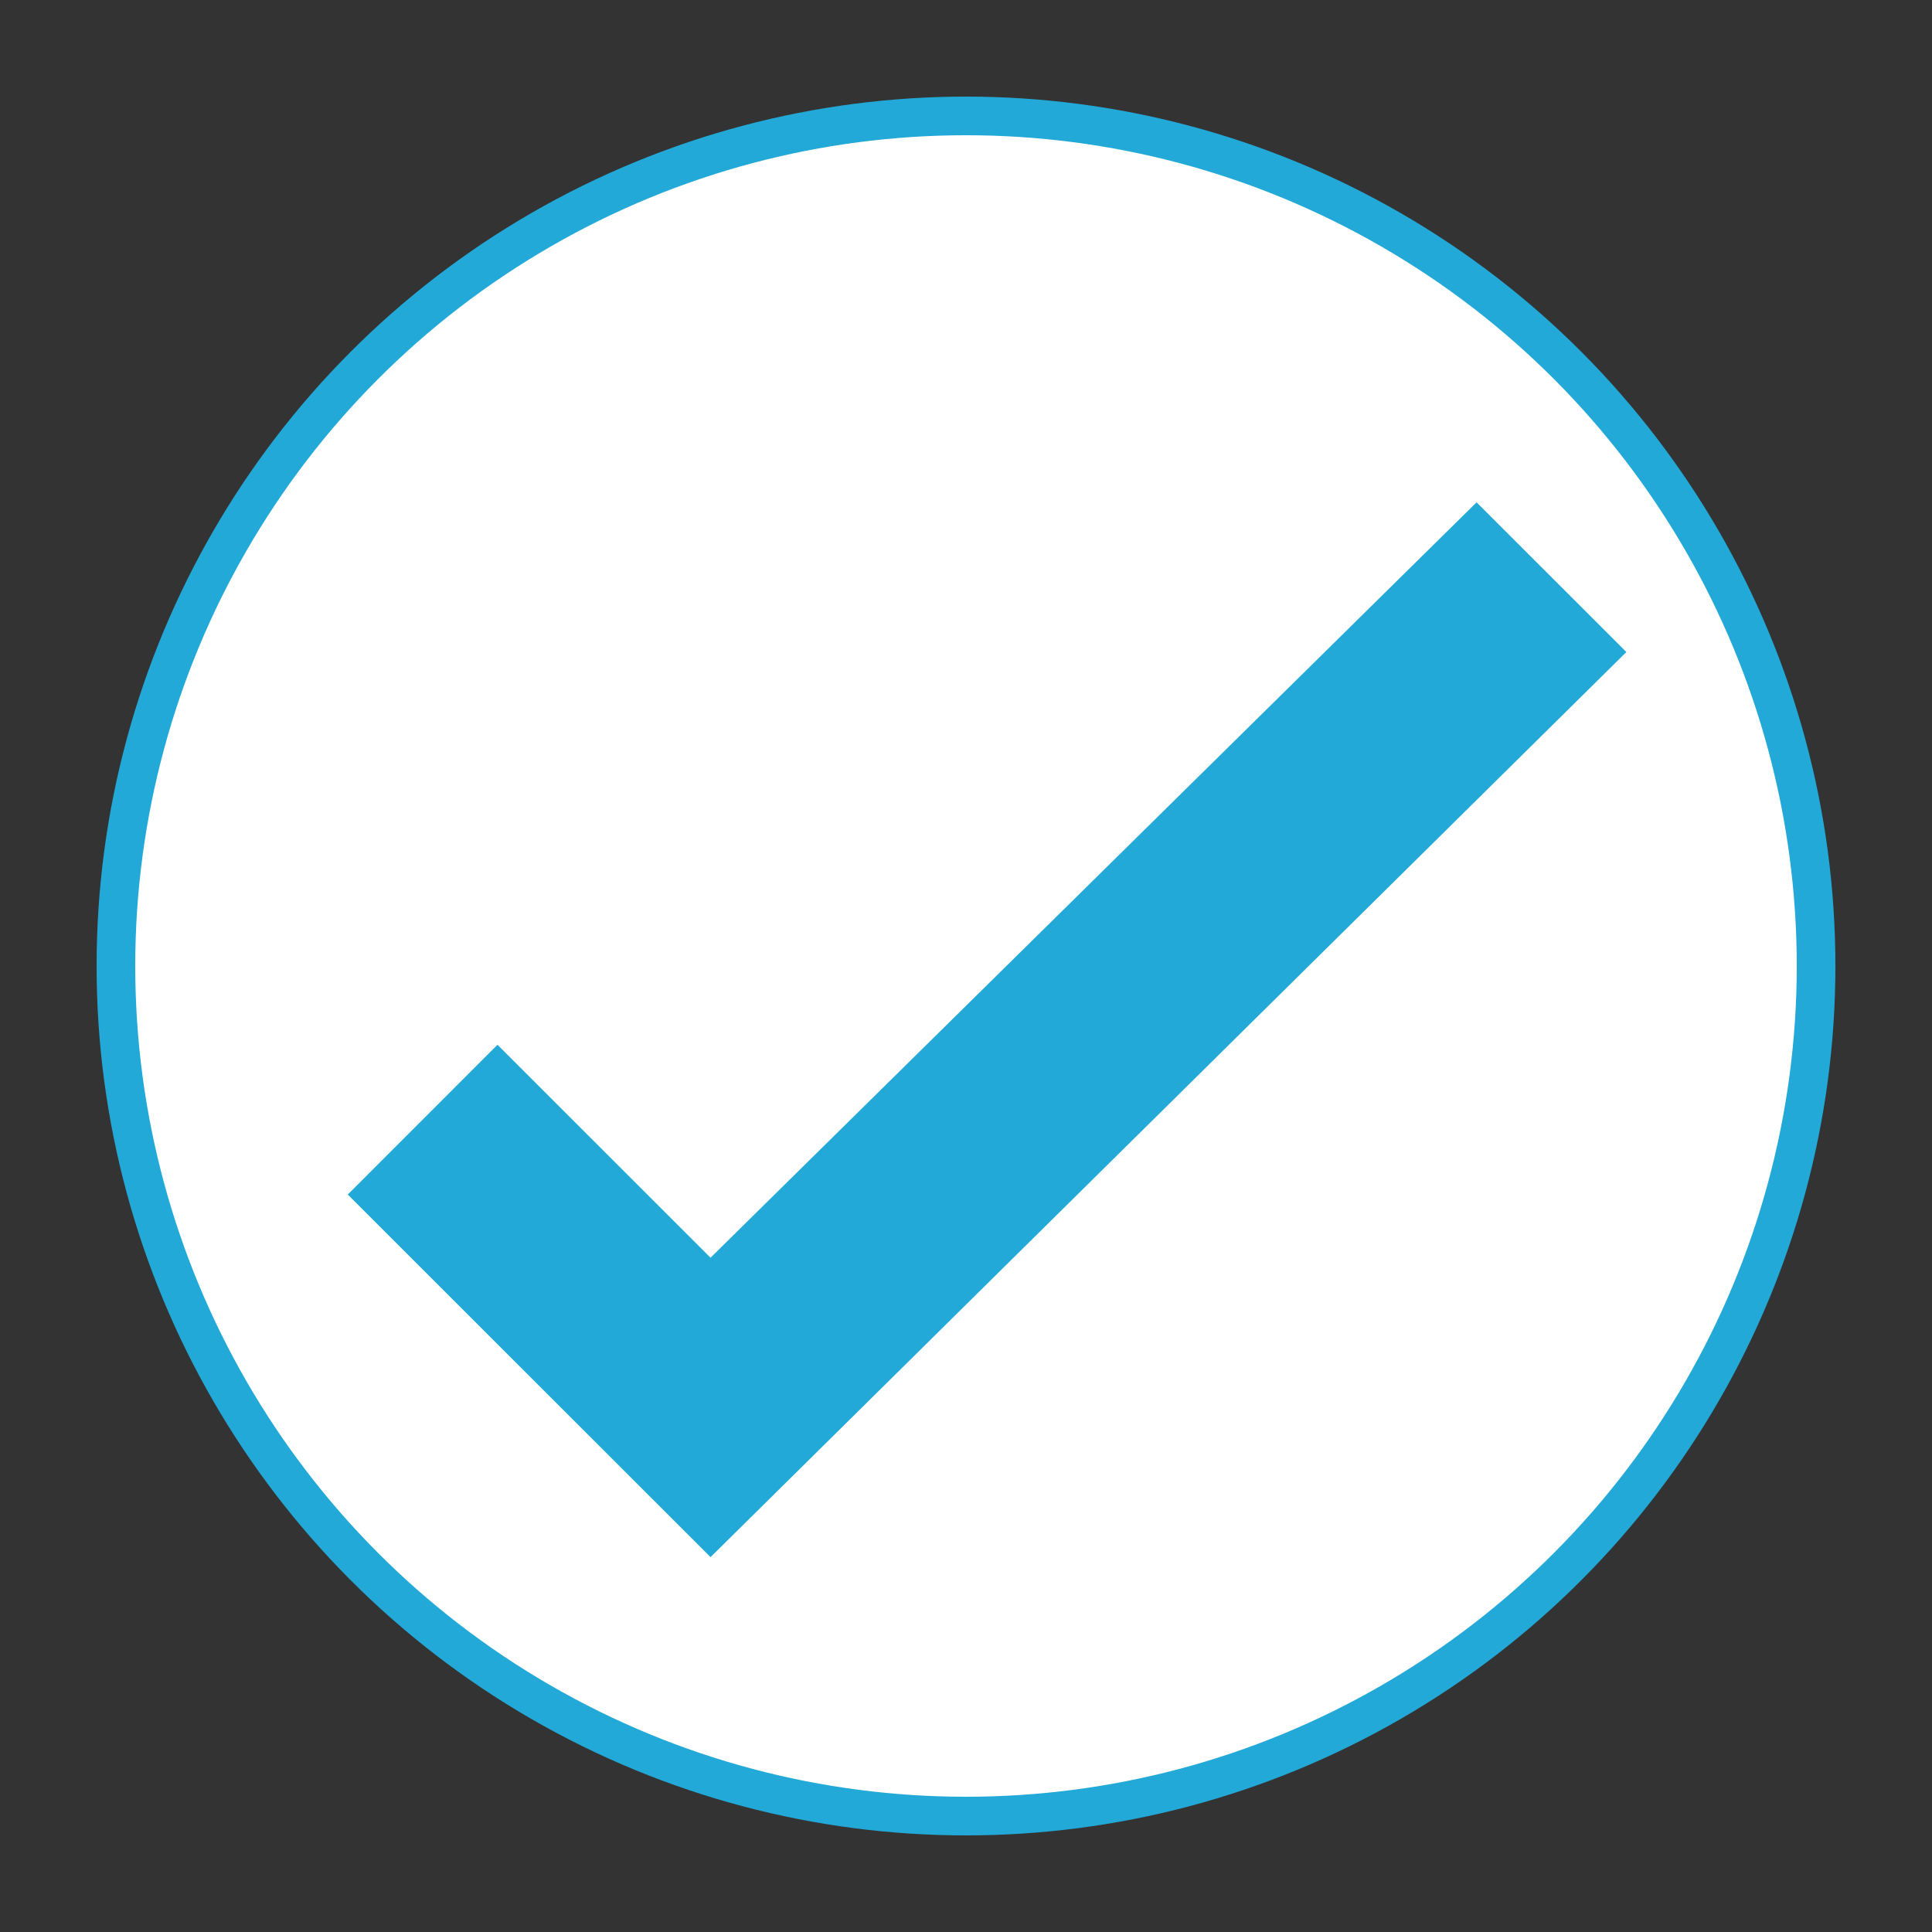 <svg xmlns="http://www.w3.org/2000/svg" width="50" height="50" viewBox="0 0 50 50">
	<rect x="0" y="0" width="50" height="50" fill="#333333" stroke="none"/>
	<title>Check-in-circle icon</title>
	<g fill-rule="evenodd" transform="translate(3 3)">
		<circle style="fill:white" cx="22" cy="22" r="22" stroke="#22a9d8"/>
		<polyline transform="translate(1.5,10) scale(1.5 1.5)" id="checkmark" fill="#22a9d8" fill-rule="nonzero" points="5.583 9.359 3 11.943 9.259 18.199 25.06 2.583 22.476 0 9.259 13.033 5.583 9.359"></polyline>
	</g>
</svg>